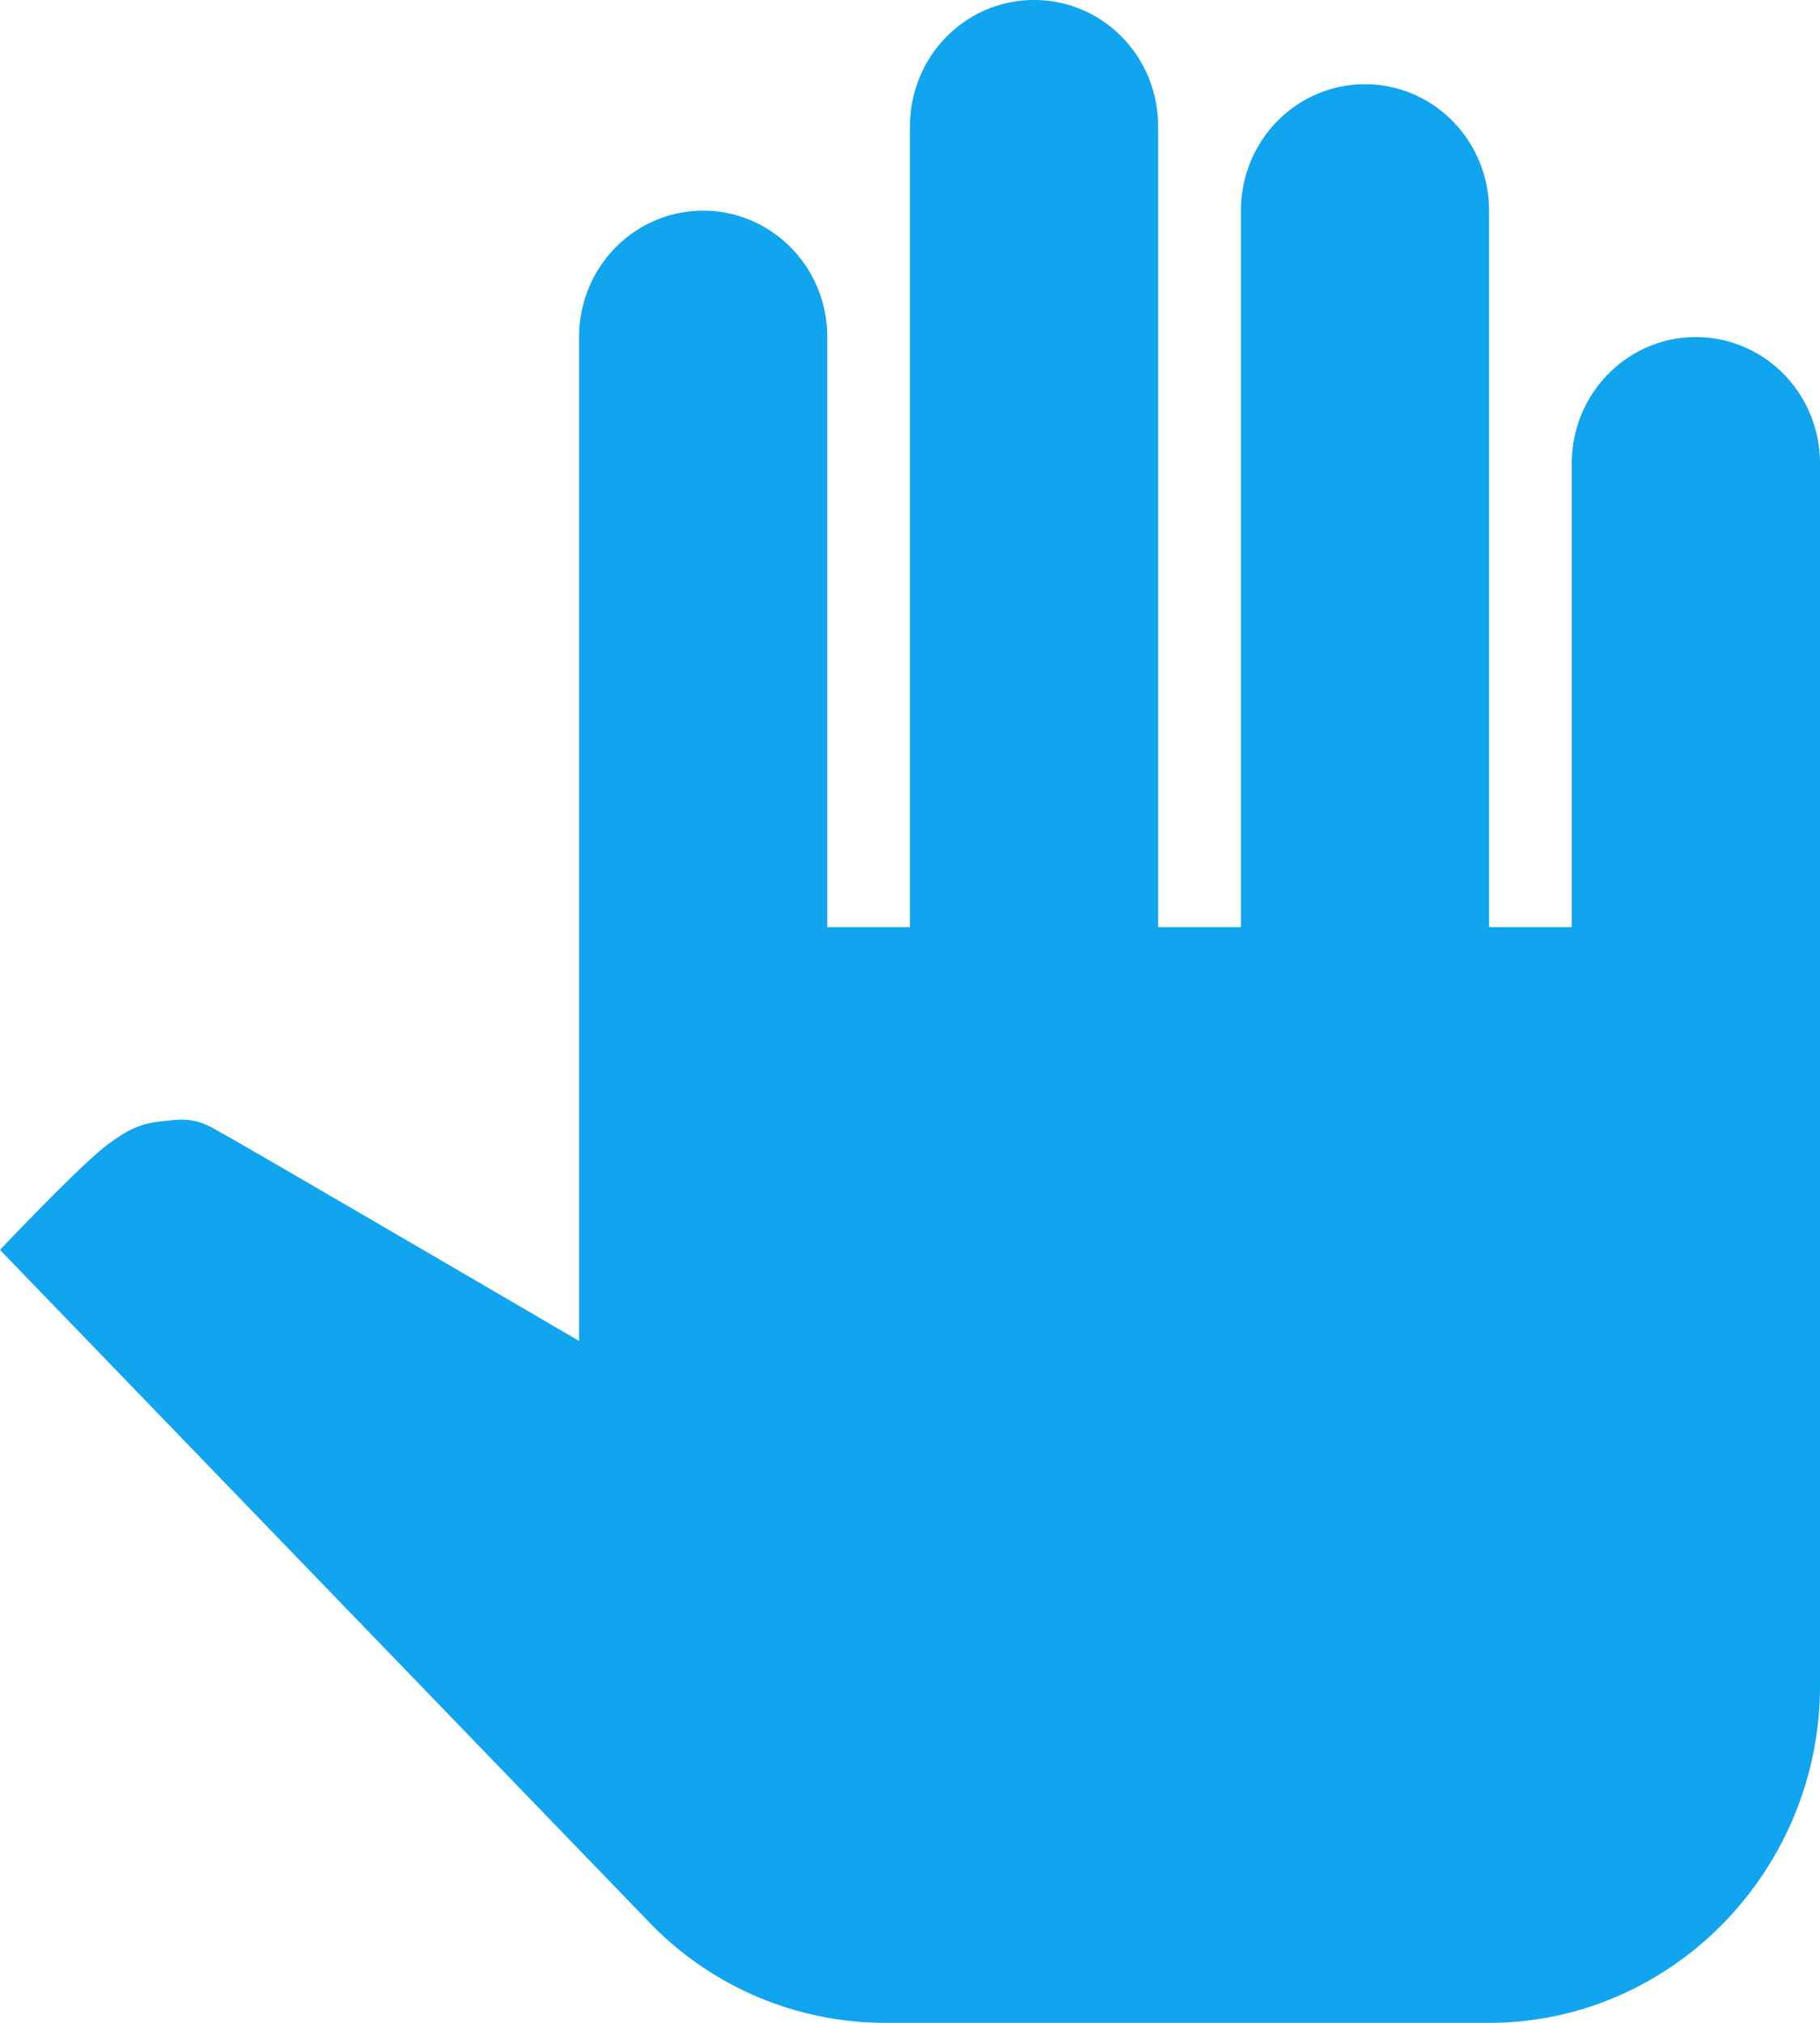 <svg width="18" height="20" viewBox="0 0 18 20" xmlns="http://www.w3.org/2000/svg"><title>Hand</title><path d="M18 16.667C18 18.5 16.527 20 14.727 20H8.754a3.238 3.238 0 0 1-2.331-.992L0 12.358s.786-.833 1.064-1.041c.277-.209.404-.219.646-.242.242-.023.344.05.491.133.033.009 3.526 2.05 3.526 2.05V3.333c0-.691.548-1.25 1.227-1.25s1.228.559 1.228 1.25v5.834H9V1.25C9 .558 9.548 0 10.227 0c.68 0 1.227.558 1.227 1.25v7.917h.819V2.083c0-.691.548-1.25 1.227-1.25s1.227.559 1.227 1.25v7.084h.818V4.583c0-.691.549-1.25 1.228-1.25.679 0 1.227.559 1.227 1.25v12.084z" fill="#11A4EF" fill-rule="evenodd"/></svg>